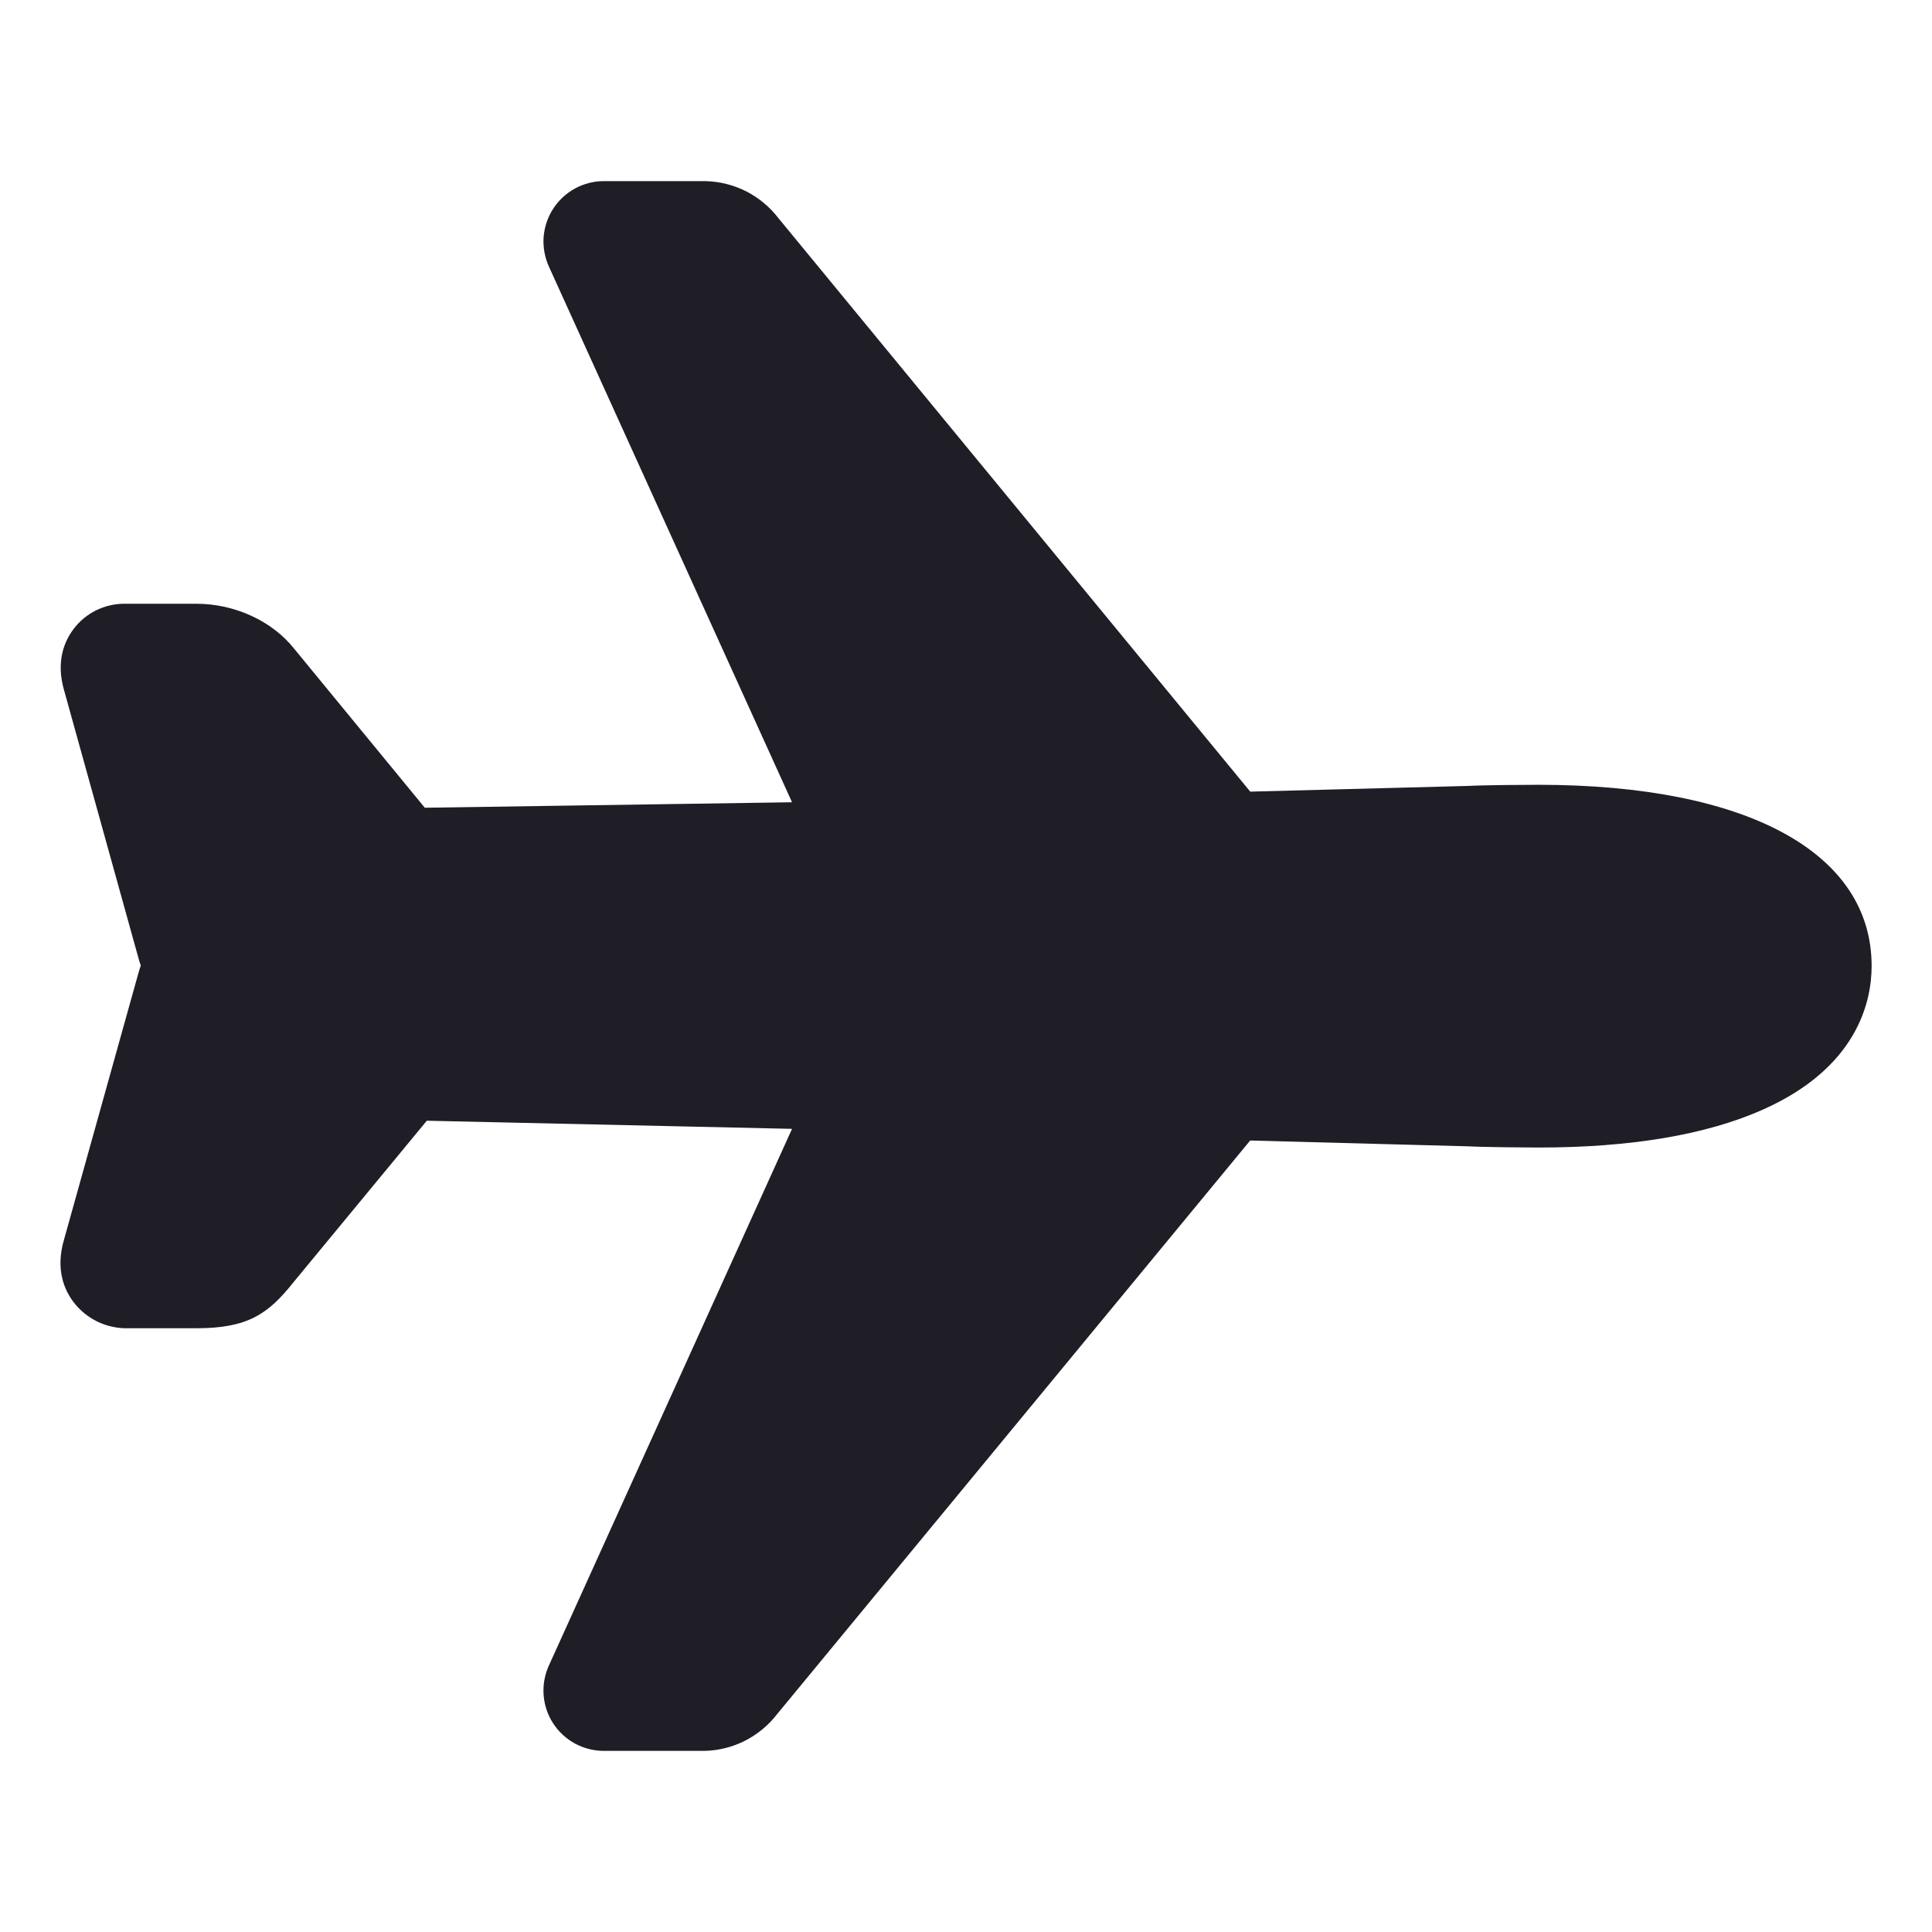 <svg width="24" height="24" viewBox="0 0 24 24" fill="none" xmlns="http://www.w3.org/2000/svg">
    <path d="M8.748 21.75H7.5C7.375 21.75 7.252 21.718 7.142 21.659C7.032 21.598 6.938 21.512 6.87 21.406C6.802 21.301 6.762 21.18 6.753 21.055C6.744 20.93 6.766 20.805 6.818 20.691L9.839 14.023L5.302 13.922L3.647 15.927C3.332 16.323 3.08 16.5 2.438 16.5H1.598C1.465 16.504 1.333 16.476 1.213 16.419C1.093 16.361 0.989 16.276 0.909 16.169C0.797 16.019 0.688 15.764 0.795 15.4L1.724 12.072C1.731 12.047 1.739 12.022 1.748 11.998C1.749 11.995 1.749 11.993 1.748 11.991C1.739 11.966 1.73 11.941 1.724 11.916L0.794 8.567C0.693 8.21 0.803 7.961 0.914 7.814C0.988 7.715 1.084 7.636 1.195 7.581C1.306 7.527 1.428 7.499 1.551 7.5H2.438C2.918 7.5 3.383 7.715 3.657 8.062L5.277 10.034L9.839 9.966L6.818 3.31C6.767 3.196 6.744 3.07 6.753 2.945C6.763 2.82 6.803 2.7 6.871 2.594C6.939 2.489 7.032 2.402 7.142 2.342C7.252 2.282 7.375 2.25 7.5 2.25H8.762C8.938 2.254 9.111 2.297 9.268 2.376C9.425 2.456 9.562 2.57 9.669 2.709L15.531 9.834L18.239 9.763C18.437 9.752 18.986 9.749 19.113 9.749C21.704 9.75 23.25 10.591 23.25 12C23.25 12.443 23.073 13.266 21.888 13.789C21.188 14.098 20.254 14.255 19.112 14.255C18.987 14.255 18.439 14.251 18.238 14.24L15.53 14.168L9.654 21.293C9.547 21.432 9.41 21.545 9.253 21.625C9.096 21.704 8.924 21.747 8.748 21.75V21.75Z"
          fill="#1F1D25"/>
</svg>
